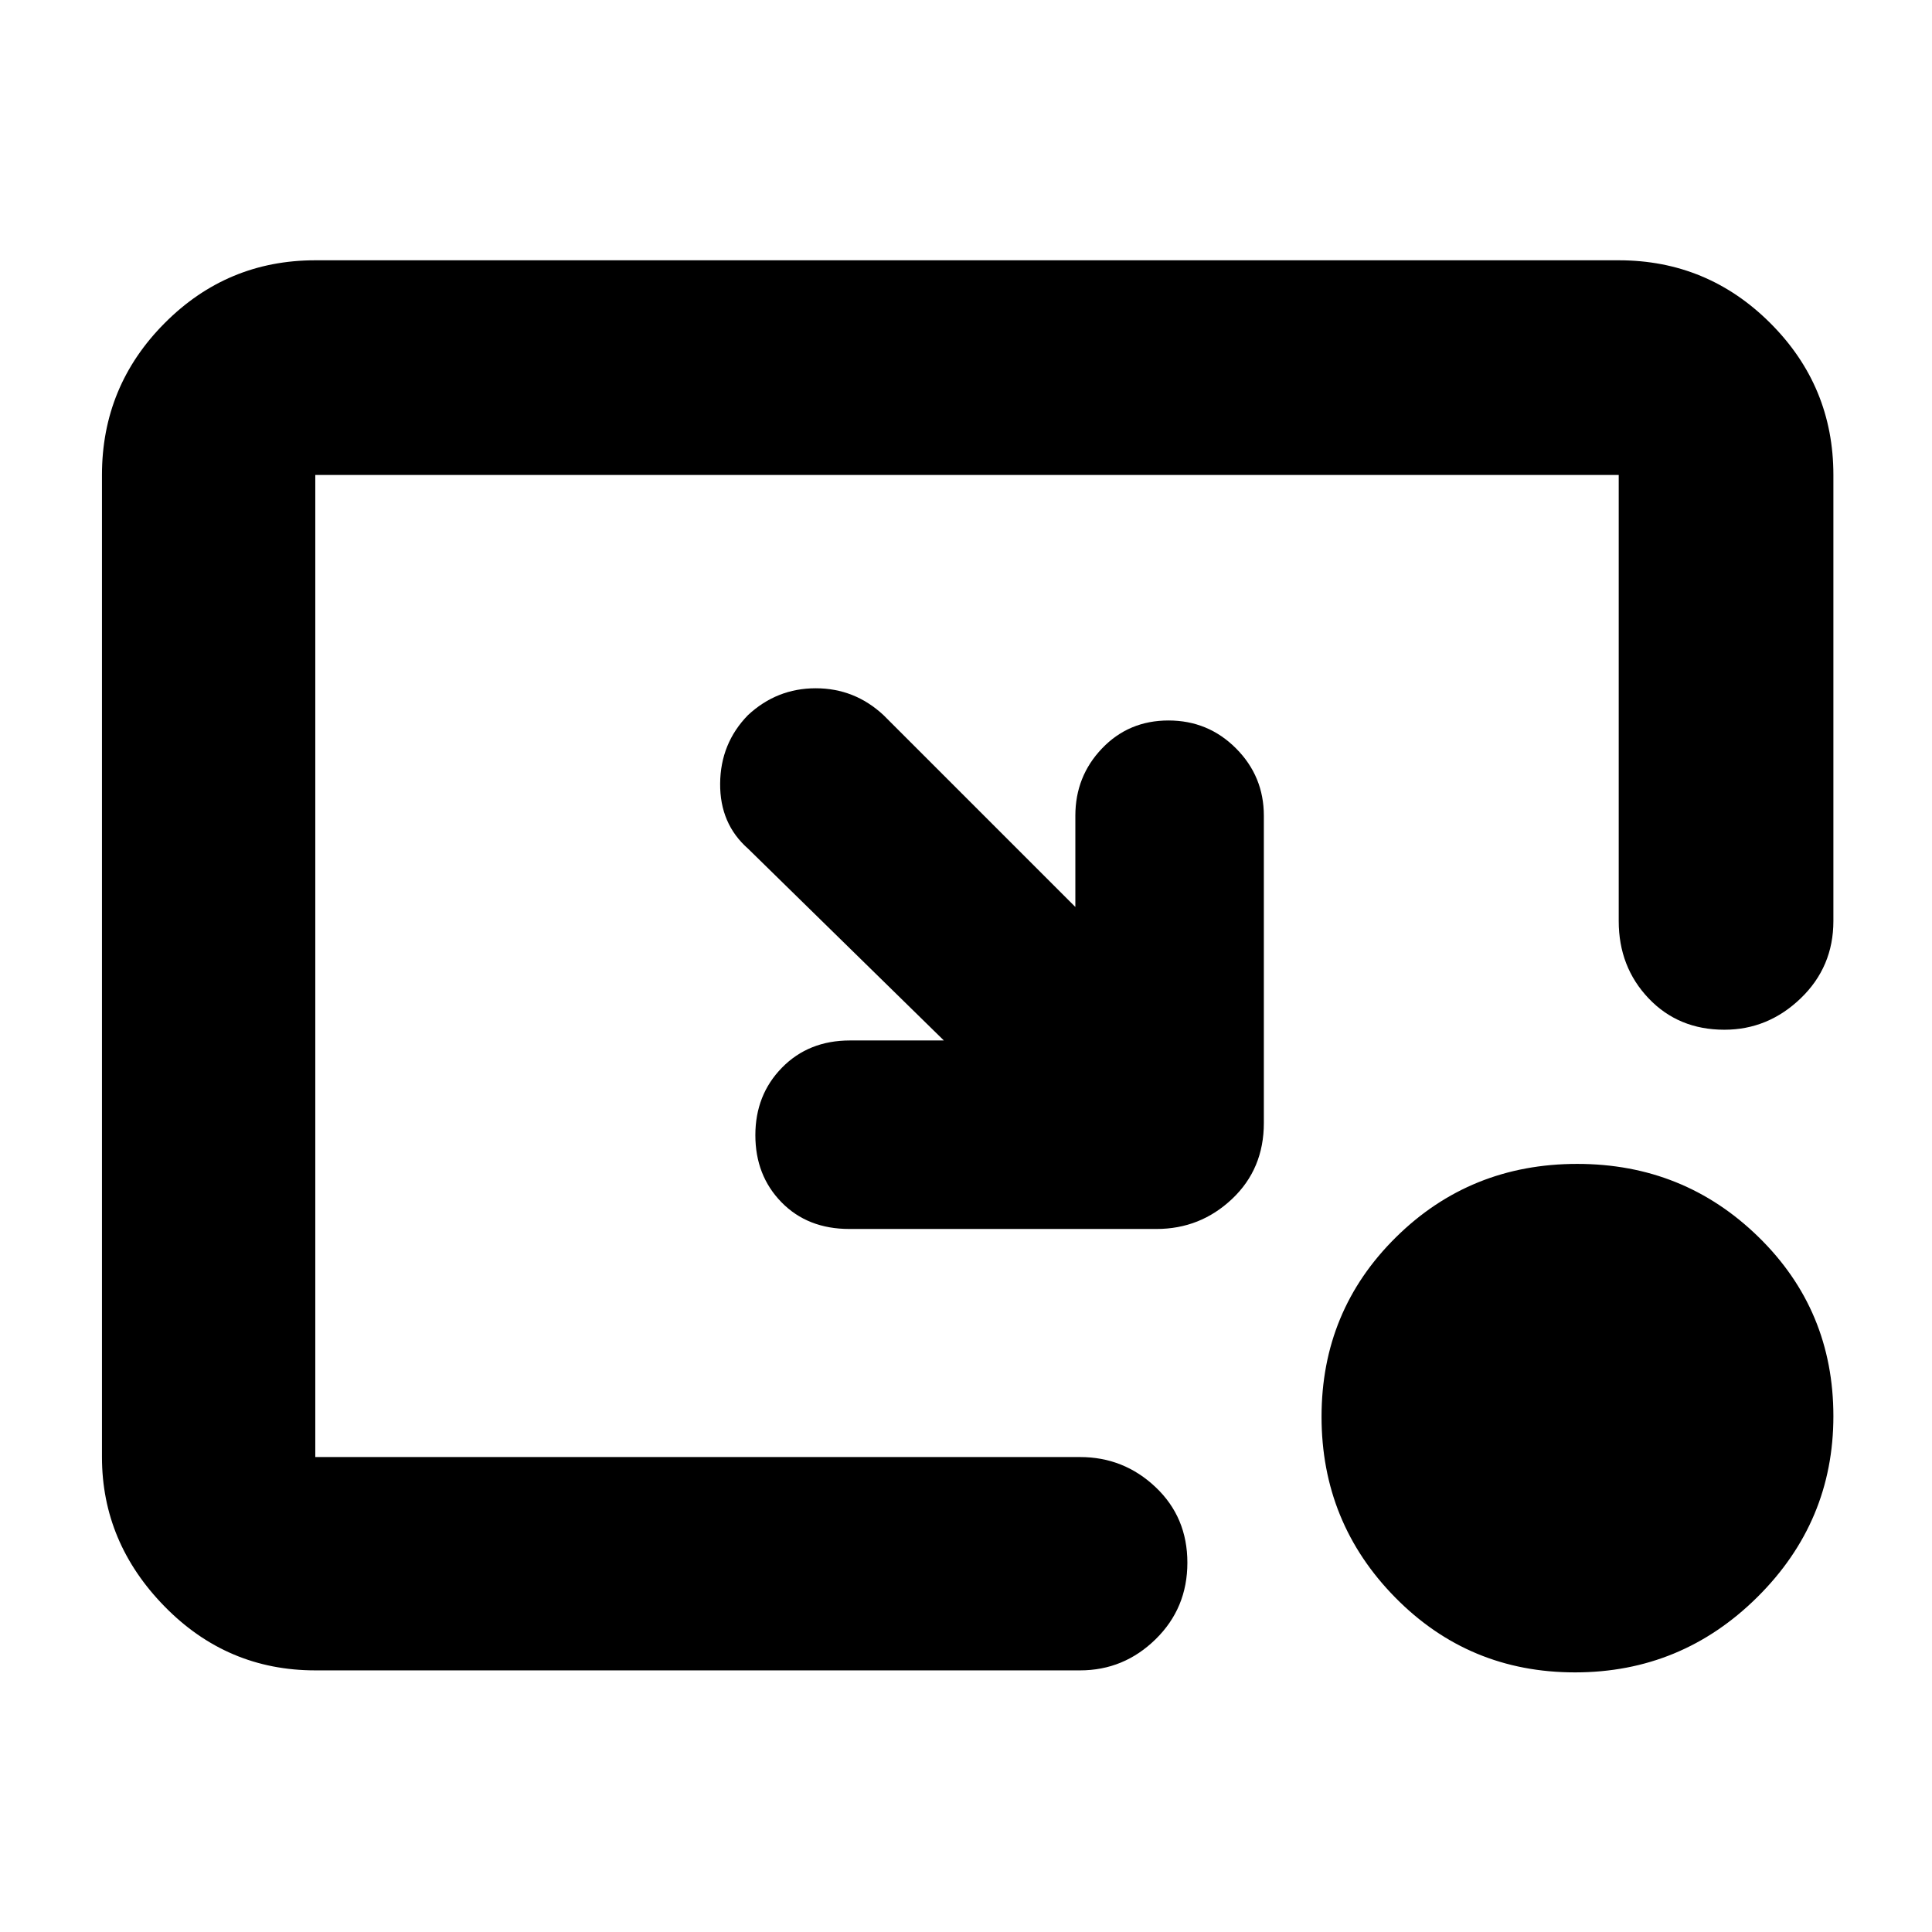 <svg xmlns="http://www.w3.org/2000/svg" height="40" viewBox="0 -960 960 960" width="40"><path d="m469.001-442.999-97.334-95.335q-14-12.333-13.833-32.333.166-20 13.833-33.999Q386-618 405.333-618T439-604.666l95.334 95.334v-45.334q0-19.592 13.272-33.462 13.272-13.871 33.005-13.871 19.734 0 33.561 13.871Q628-574.258 628-554.666V-402q0 22.85-15.8 37.758-15.8 14.909-37.533 14.909H422q-20.708 0-33.687-13.272t-12.979-33.333q0-20.062 13.241-33.561 13.242-13.5 33.758-13.5h46.668ZM782.608-129q-52.711 0-89.326-37.214-36.615-37.213-36.615-89.845t36.934-89.12q36.933-36.487 90.124-36.487 52.914 0 90.094 36.339Q911-308.988 911-256.314q0 52.397-37.73 89.855Q835.541-129 782.608-129Zm-625.942-1q-43.824 0-74.912-31.788Q50.667-193.575 50.667-236v-488q0-44.1 31.087-75.383 31.088-31.283 74.912-31.283h647.668q44.099 0 75.382 31.283Q911-768.1 911-724v221.668q0 22.766-16.226 38.383-16.225 15.616-37.949 15.616-22.842 0-37.666-15.616-14.825-15.617-14.825-38.383V-724H156.666v488h380.002q21.733 0 37.533 14.951 15.8 14.95 15.8 37.543 0 22.594-15.8 38.05Q558.401-130 536.668-130H156.666Z"/></svg>